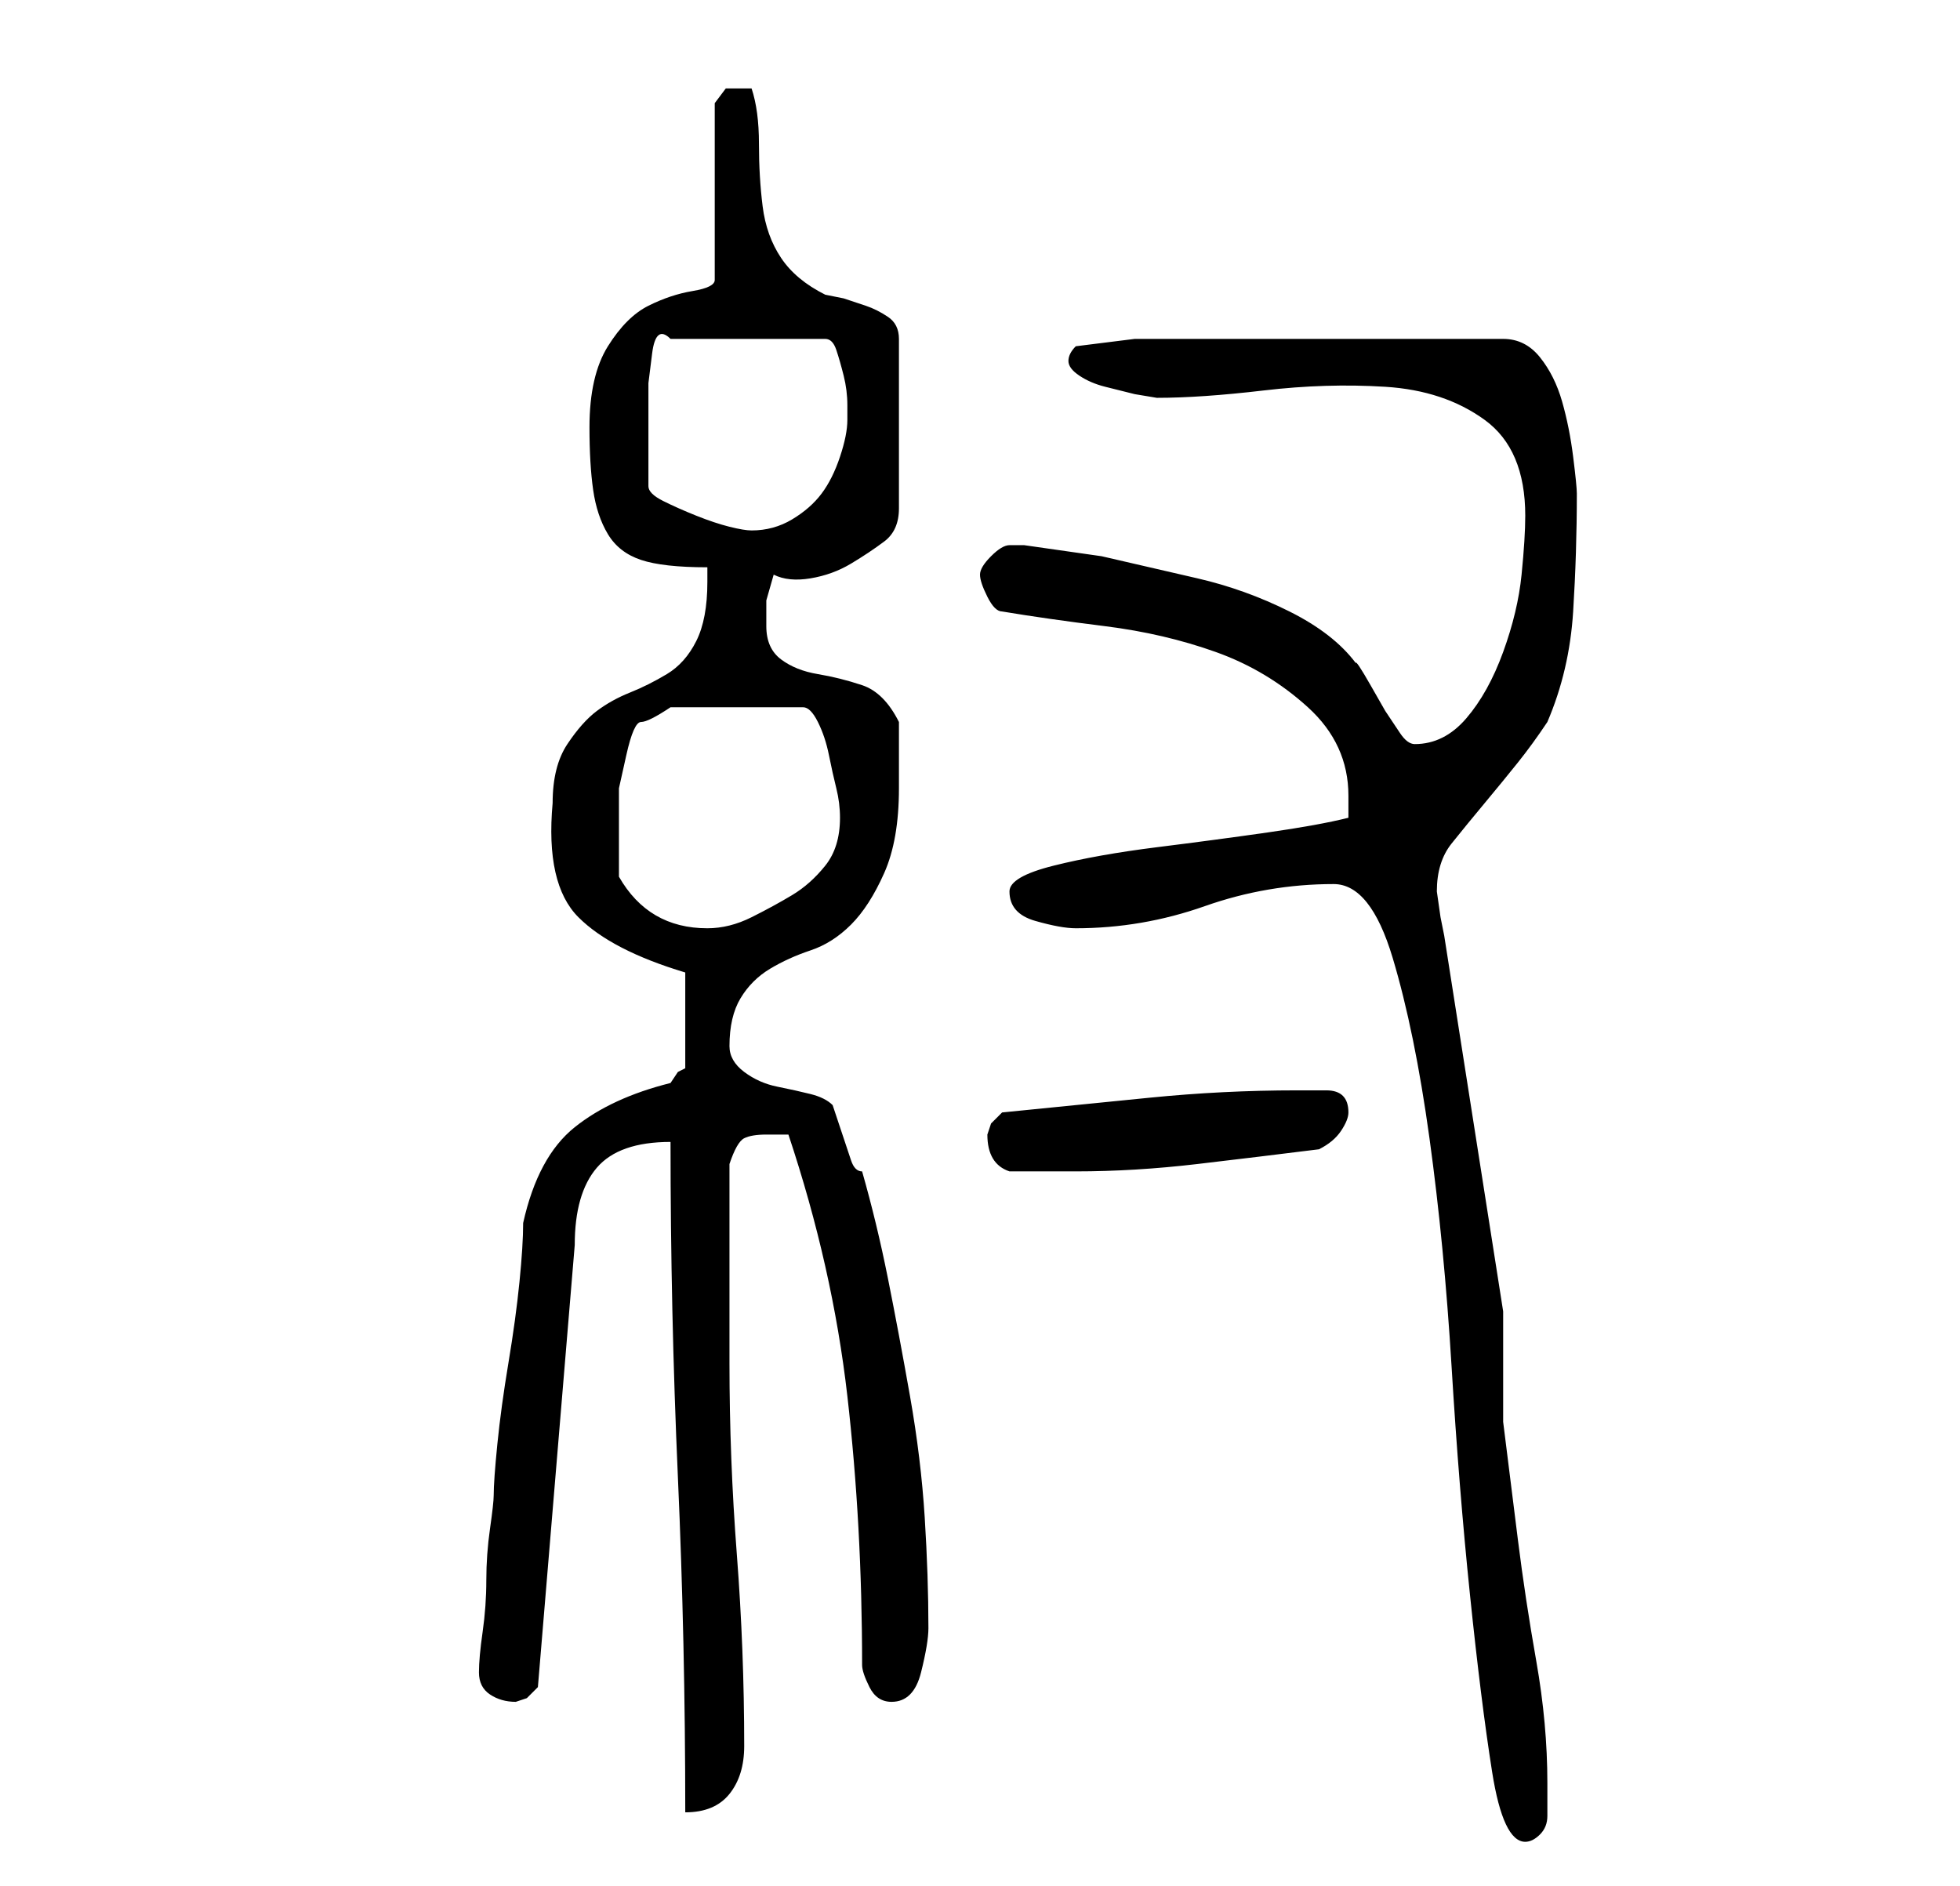 <?xml version="1.0" standalone="no"?>
<!DOCTYPE svg PUBLIC "-//W3C//DTD SVG 1.1//EN" "http://www.w3.org/Graphics/SVG/1.1/DTD/svg11.dtd" >
<svg xmlns="http://www.w3.org/2000/svg" xmlns:xlink="http://www.w3.org/1999/xlink" version="1.1" viewBox="-10 0 266 256">
   <path fill="currentColor"
d="M171 120q5 0 8 10t5 24.5t3 31t2.5 31t3 24t4.5 9.5q1 0 2 -1t1 -2.5v-3v-1.5q0 -8 -1.5 -16.5t-2.5 -16.5l-2 -16t0 -15l-8 -51l-0.5 -2.5t-0.5 -3.5q0 -4 2 -6.5t4.5 -5.5t4.5 -5.5t4 -5.5q3 -7 3.5 -15t0.5 -16q0 -1 -0.5 -5t-1.5 -7.5t-3 -6t-5 -2.5h-50l-8 1
q-1 1 -1 2t1.5 2t3.5 1.5l4 1t3 0.5q6 0 14.5 -1t16.5 -0.5t13.5 4.5t5.5 13q0 3 -0.5 8t-2.5 10.5t-5 9t-7 3.5q-1 0 -2 -1.5l-2 -3t-2 -3.5t-2 -3q-3 -4 -9 -7t-12.5 -4.5l-13 -3t-10.5 -1.5h-2q-1 0 -2.5 1.5t-1.5 2.5t1 3t2 2q6 1 14 2t15 3.5t12.5 7.5t5.5 12v2v1
q-4 1 -11 2t-15 2t-14 2.5t-6 3.5q0 3 3.5 4t5.5 1q9 0 17.5 -3t17.5 -3zM81 155q0 23 1 45.5t1 45.5q4 0 6 -2.5t2 -6.5q0 -13 -1 -26t-1 -26v-27q1 -3 2 -3.5t3 -0.5h2h1q6 18 8 35.5t2 36.5q0 1 1 3t3 2q3 0 4 -4t1 -6q0 -7 -0.5 -15t-2 -16.5t-3 -16t-3.5 -14.5
q-1 0 -1.5 -1.5l-1 -3l-1 -3l-0.5 -1.5q-1 -1 -3 -1.5t-4.5 -1t-4.5 -2t-2 -3.5q0 -4 1.5 -6.5t4 -4t5.5 -2.5t5.5 -3.5t4.5 -7t2 -11.5v-9q-2 -4 -5 -5t-6 -1.5t-5 -2t-2 -4.5v-3.5t1 -3.5q2 1 5 0.5t5.5 -2t4.5 -3t2 -4.5v-23q0 -2 -1.5 -3t-3 -1.5l-3 -1t-2.5 -0.5
q-4 -2 -6 -5t-2.5 -7t-0.5 -8.5t-1 -7.5h-1h-2.5t-1.5 2v24q0 1 -3 1.5t-6 2t-5.5 5.5t-2.5 11q0 5 0.5 8.5t2 6t4.5 3.5t9 1v2q0 5 -1.5 8t-4 4.5t-5 2.5t-4.5 2.5t-4 4.5t-2 8q-1 11 3.5 15.5t14.5 7.5v13l-1 0.5t-1 1.5q-8 2 -13 6t-7 13q0 3 -0.5 8t-1.5 11t-1.5 11
t-0.5 7q0 1 -0.5 4.5t-0.5 7t-0.5 7t-0.5 5.5t1.5 3t3.5 1l1.5 -0.5t1.5 -1.5l5 -60q0 -7 3 -10.5t10 -3.5zM124 154q0 4 3 5h9q8 0 16.5 -1t16.5 -2q2 -1 3 -2.5t1 -2.5q0 -3 -3 -3h-4q-10 0 -20 1l-20 2l-1.5 1.5t-0.5 1.5zM74 119v-8v-4t1 -4.5t2 -4.5t4 -2h18q1 0 2 2
t1.5 4.5t1 4.5t0.5 4q0 4 -2 6.5t-4.5 4t-5.5 3t-6 1.5q-8 0 -12 -7zM78 66v-7v-3v-4t0.5 -4t2.5 -2h21q1 0 1.5 1.5t1 3.5t0.5 4v2q0 2 -1 5t-2.5 5t-4 3.5t-5.5 1.5q-1 0 -3 -0.5t-4.5 -1.5t-4.5 -2t-2 -2z" />
</svg>
